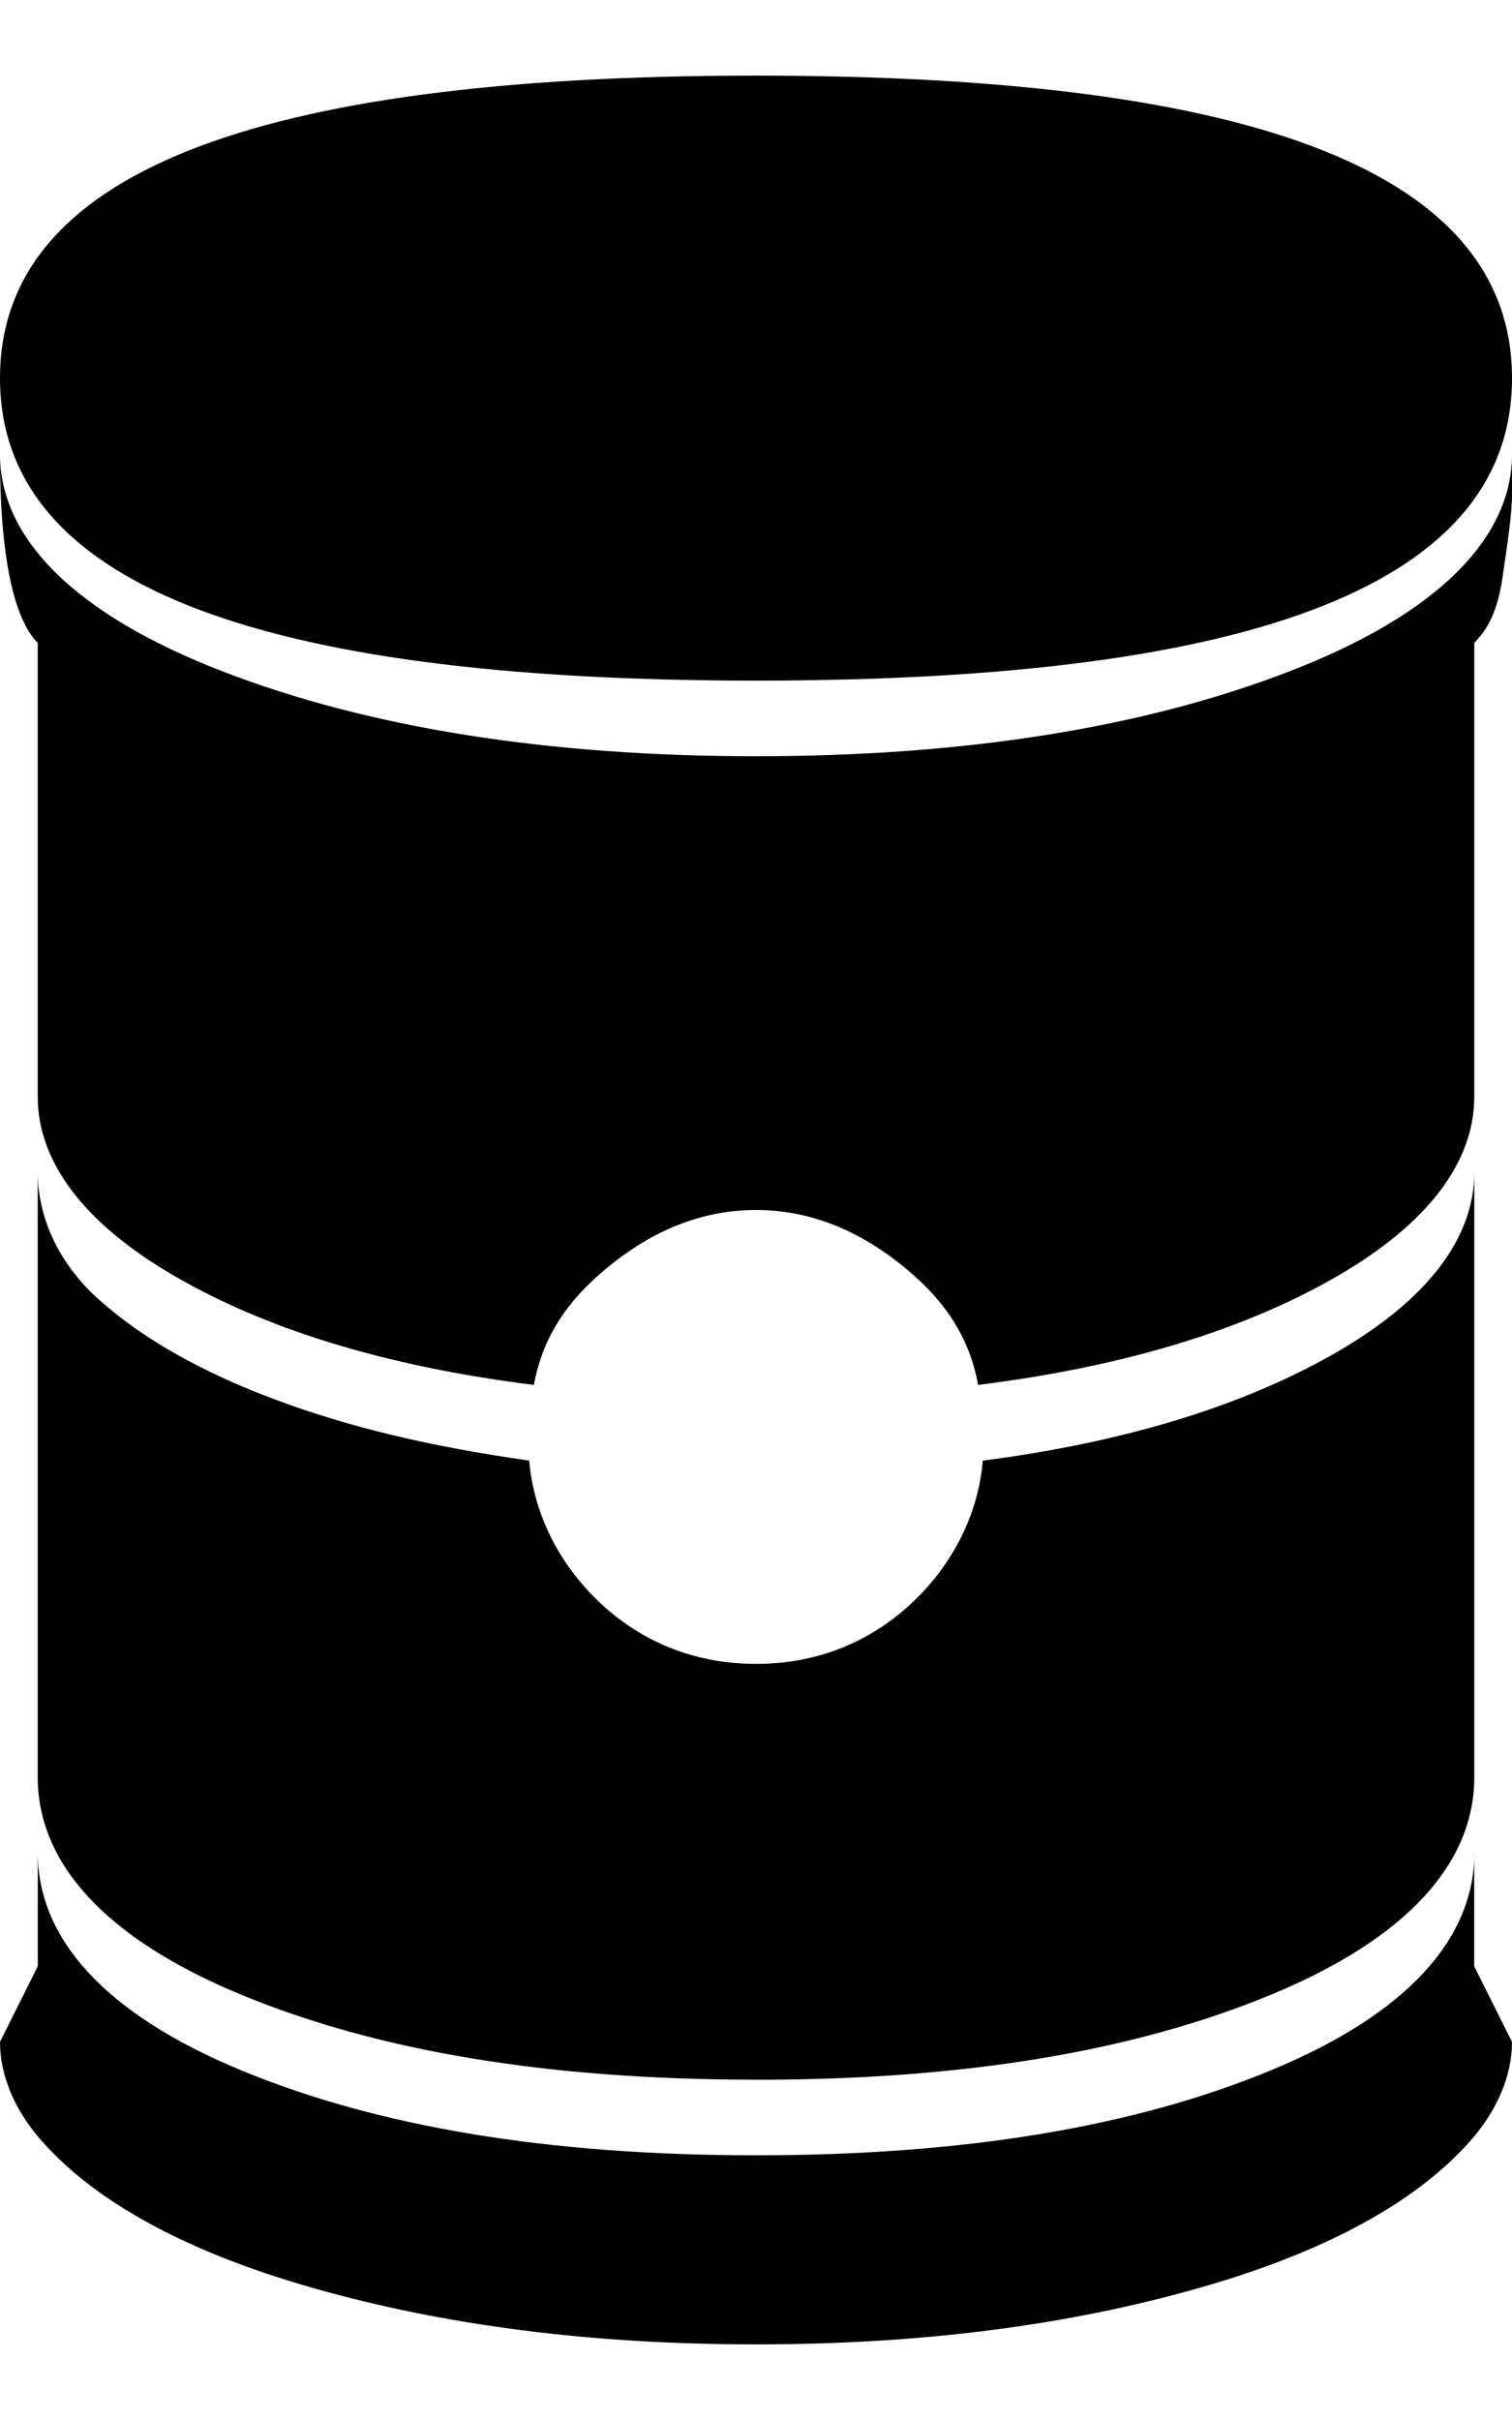 <!-- Generated by IcoMoon.io -->
<svg version="1.1" xmlns="http://www.w3.org/2000/svg" width="20" height="32" viewBox="0 0 20 32">
<title>ion-soup-can</title>
<path d="M0 5c0-2.688 3.313-4 10-4s10 1.313 10 4-3.313 4-10 4-10-1.313-10-4zM10 27.5c-2.75 0-5-0.375-6.813-1.125s-2.688-1.75-2.688-2.875v-8c0 0.563 0.25 1.188 0.813 1.688s1.313 0.938 2.313 1.313 2.063 0.625 3.375 0.813c0.063 0.75 0.438 1.438 1 1.938s1.25 0.75 2 0.75 1.438-0.25 2-0.75 0.938-1.188 1-1.938c1.938-0.25 3.5-0.75 4.688-1.438s1.813-1.5 1.813-2.375v8c0 1.125-0.875 2.125-2.688 2.875s-4.063 1.125-6.813 1.125zM10 10c2.75 0 5.125-0.375 7.063-1.125s2.938-1.75 2.938-2.875v0.5c0 0.313-0.063 0.688-0.125 1.125s-0.188 0.688-0.375 0.875v6c0 0.875-0.625 1.688-1.813 2.375s-2.75 1.188-4.75 1.438c-0.125-0.688-0.5-1.188-1.063-1.625s-1.188-0.688-1.875-0.688-1.313 0.25-1.875 0.688-0.938 0.938-1.063 1.625c-2-0.25-3.563-0.75-4.75-1.438s-1.813-1.5-1.813-2.375v-6c-0.313-0.313-0.5-1.125-0.5-2.5 0 1.125 1 2.125 2.938 2.875s4.313 1.125 7.063 1.125zM19.5 24.5v1.5l0.5 1c0 0.438-0.188 0.875-0.5 1.25-0.688 0.813-1.875 1.5-3.625 2s-3.688 0.75-5.875 0.75-4.125-0.25-5.875-0.75-2.938-1.188-3.625-2c-0.313-0.375-0.5-0.813-0.5-1.25l0.5-1v-1.5c0 1.125 0.875 2.125 2.688 2.875s4.063 1.125 6.813 1.125 5-0.375 6.813-1.125 2.688-1.75 2.688-2.875z"></path>
</svg>
